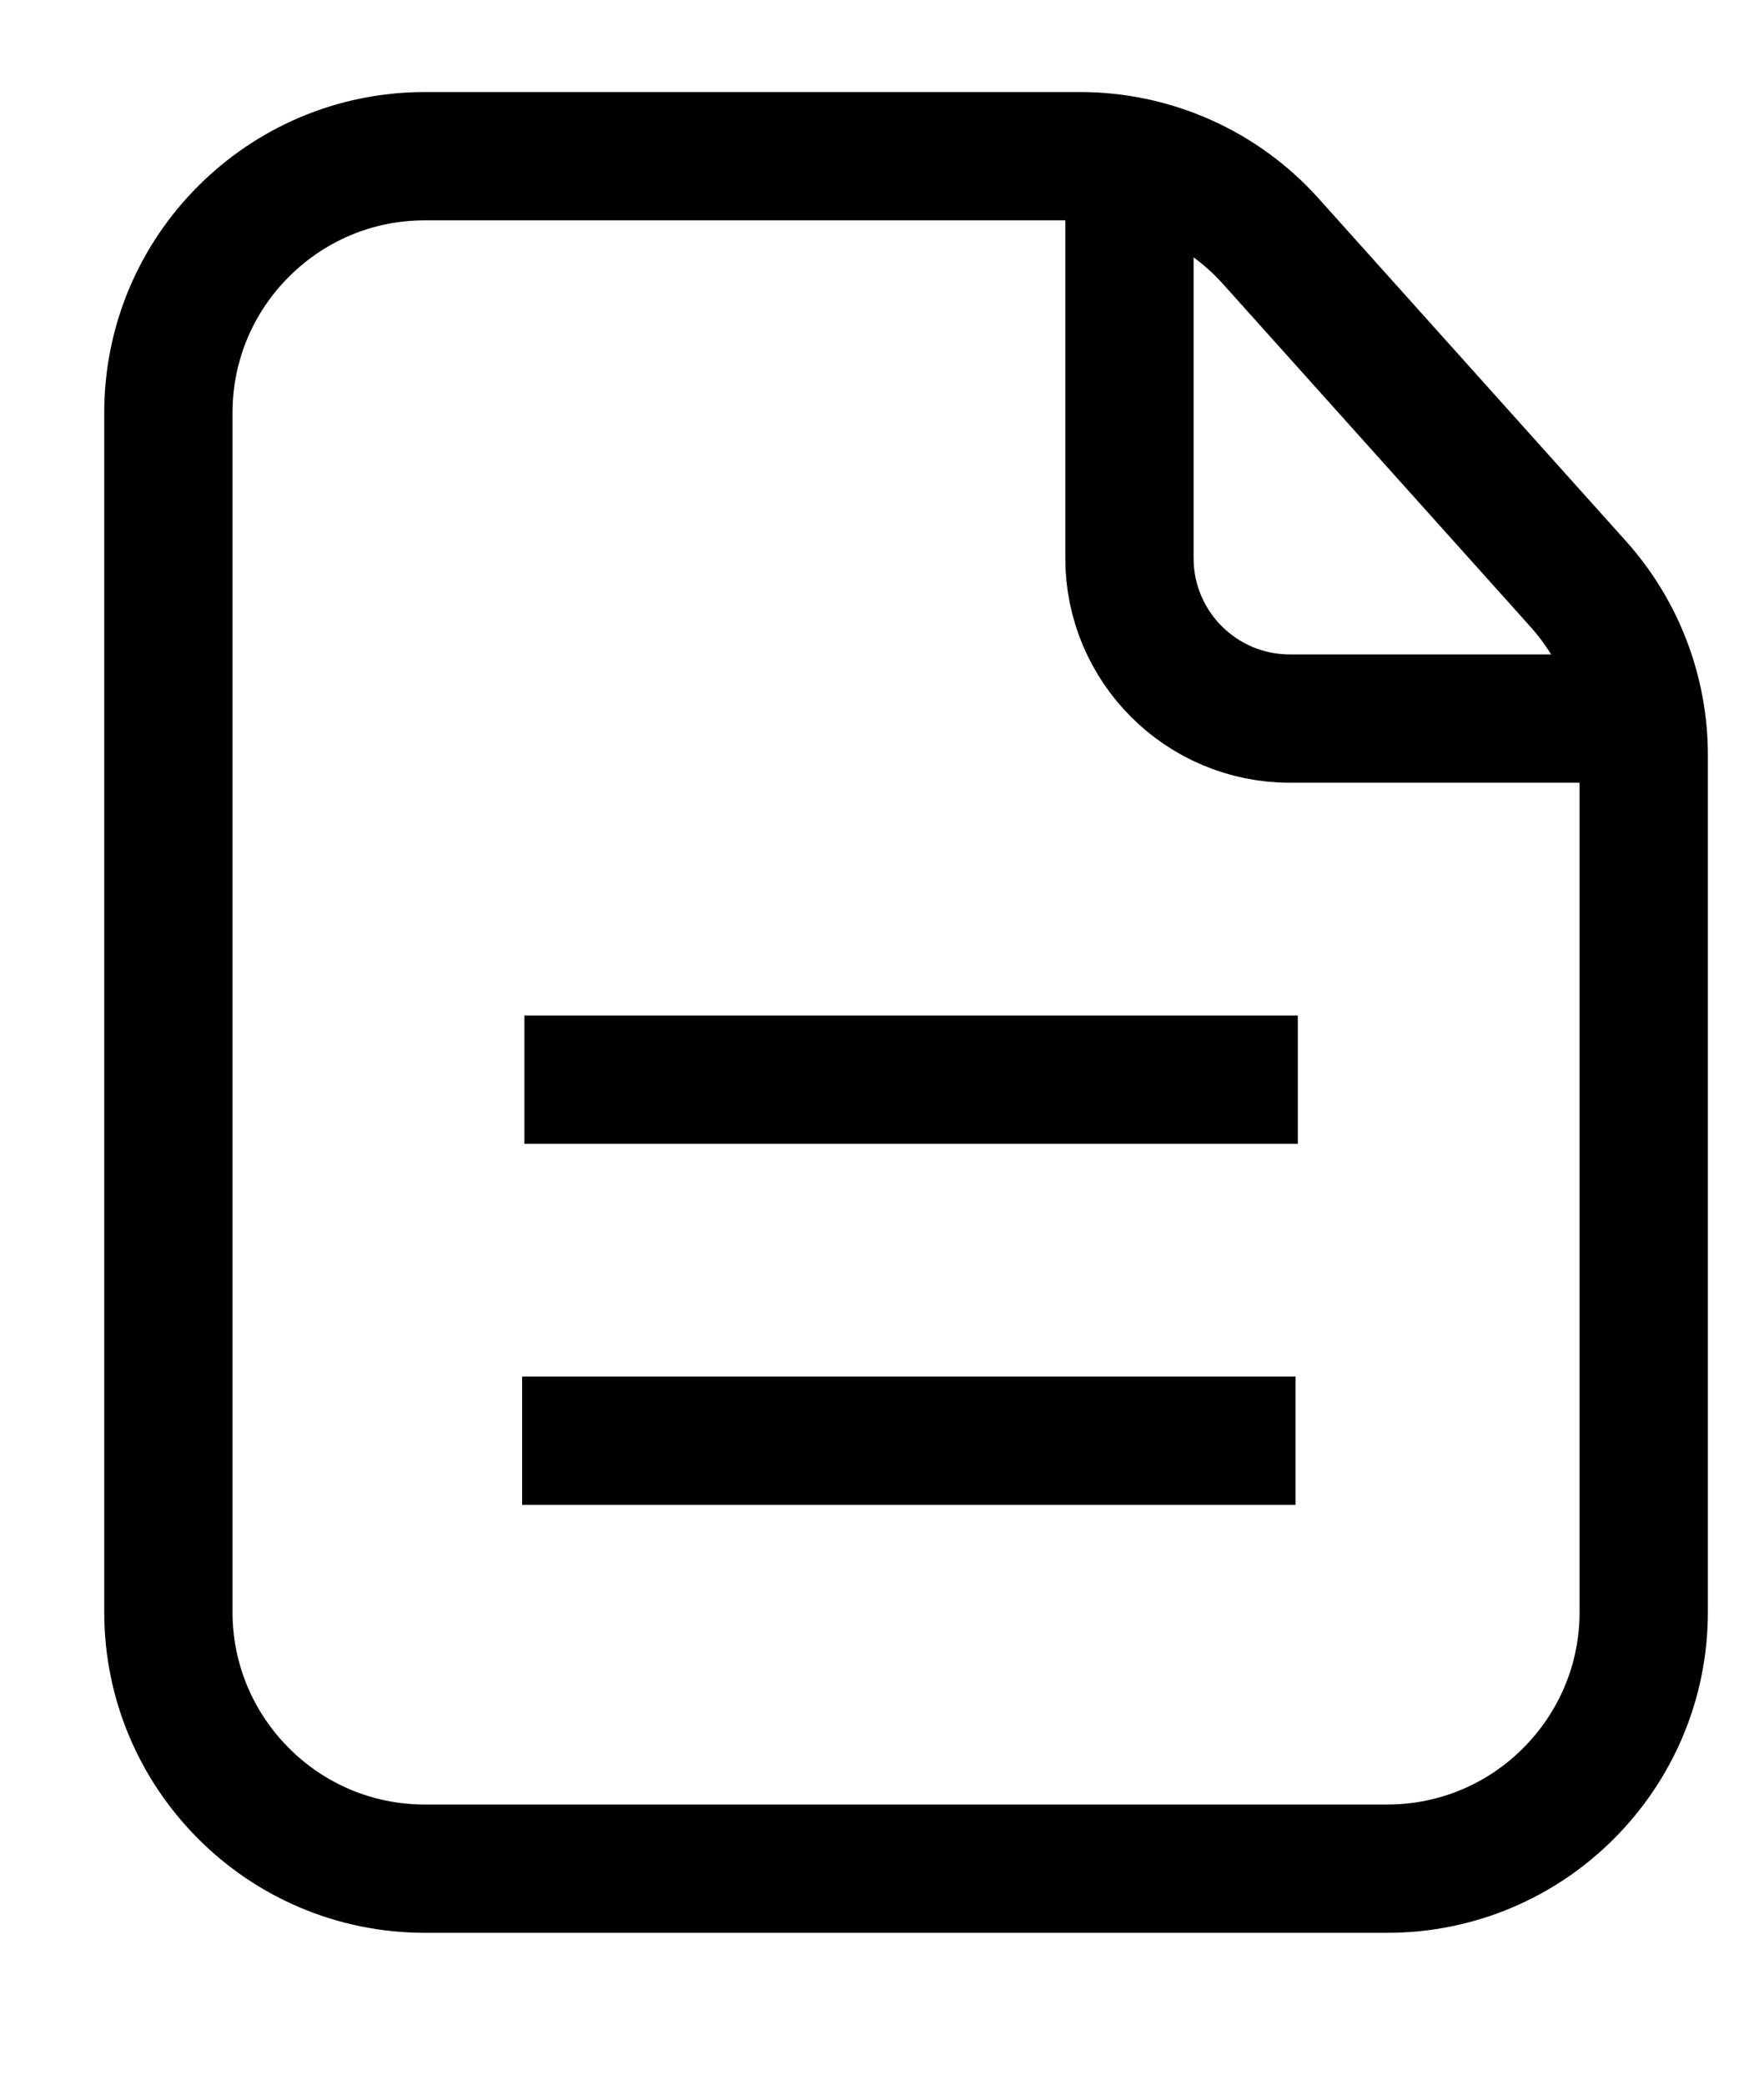<?xml version="1.0" encoding="UTF-8"?>
<svg width="11px" height="13px" viewBox="0 0 11 13" version="1.1" xmlns="http://www.w3.org/2000/svg" xmlns:xlink="http://www.w3.org/1999/xlink">
    <g id="页面-1" stroke="none" stroke-width="1" fill="none" fill-rule="evenodd">
        <g id="画板" transform="translate(-68, -116)" stroke="#000000" stroke-width="0.8">
            <g id="编组-3备份-12" transform="translate(61.681, 111.214)">
                <g id="编组-12" transform="translate(6.969, 5.36)">
                    <path d="M6.085,0.4 C6.54,0.4 6.973,0.593 7.276,0.932 L9.191,3.067 C9.454,3.36 9.6,3.741 9.6,4.135 L9.6,9.479 C9.6,9.92 9.421,10.32 9.131,10.61 C8.842,10.9 8.442,11.079 8,11.079 L2,11.079 C1.558,11.079 1.158,10.9 0.869,10.61 C0.579,10.32 0.4,9.92 0.4,9.479 L0.4,2 C0.4,1.558 0.579,1.158 0.869,0.869 C1.158,0.579 1.558,0.4 2,0.4 L6.085,0.4 Z" id="矩形"></path>
                    <path d="M6.393,0.518 L6.393,2.907 C6.393,3.459 6.841,3.907 7.393,3.907 L9.414,3.907 L9.414,3.907" id="路径-10"></path>
                    <line x1="2.62" y1="6.159" x2="7.443" y2="6.159" id="路径-11"></line>
                    <line x1="2.606" y1="8.41" x2="7.429" y2="8.41" id="路径-11备份"></line>
                </g>
            </g>
        </g>
    </g>
</svg>